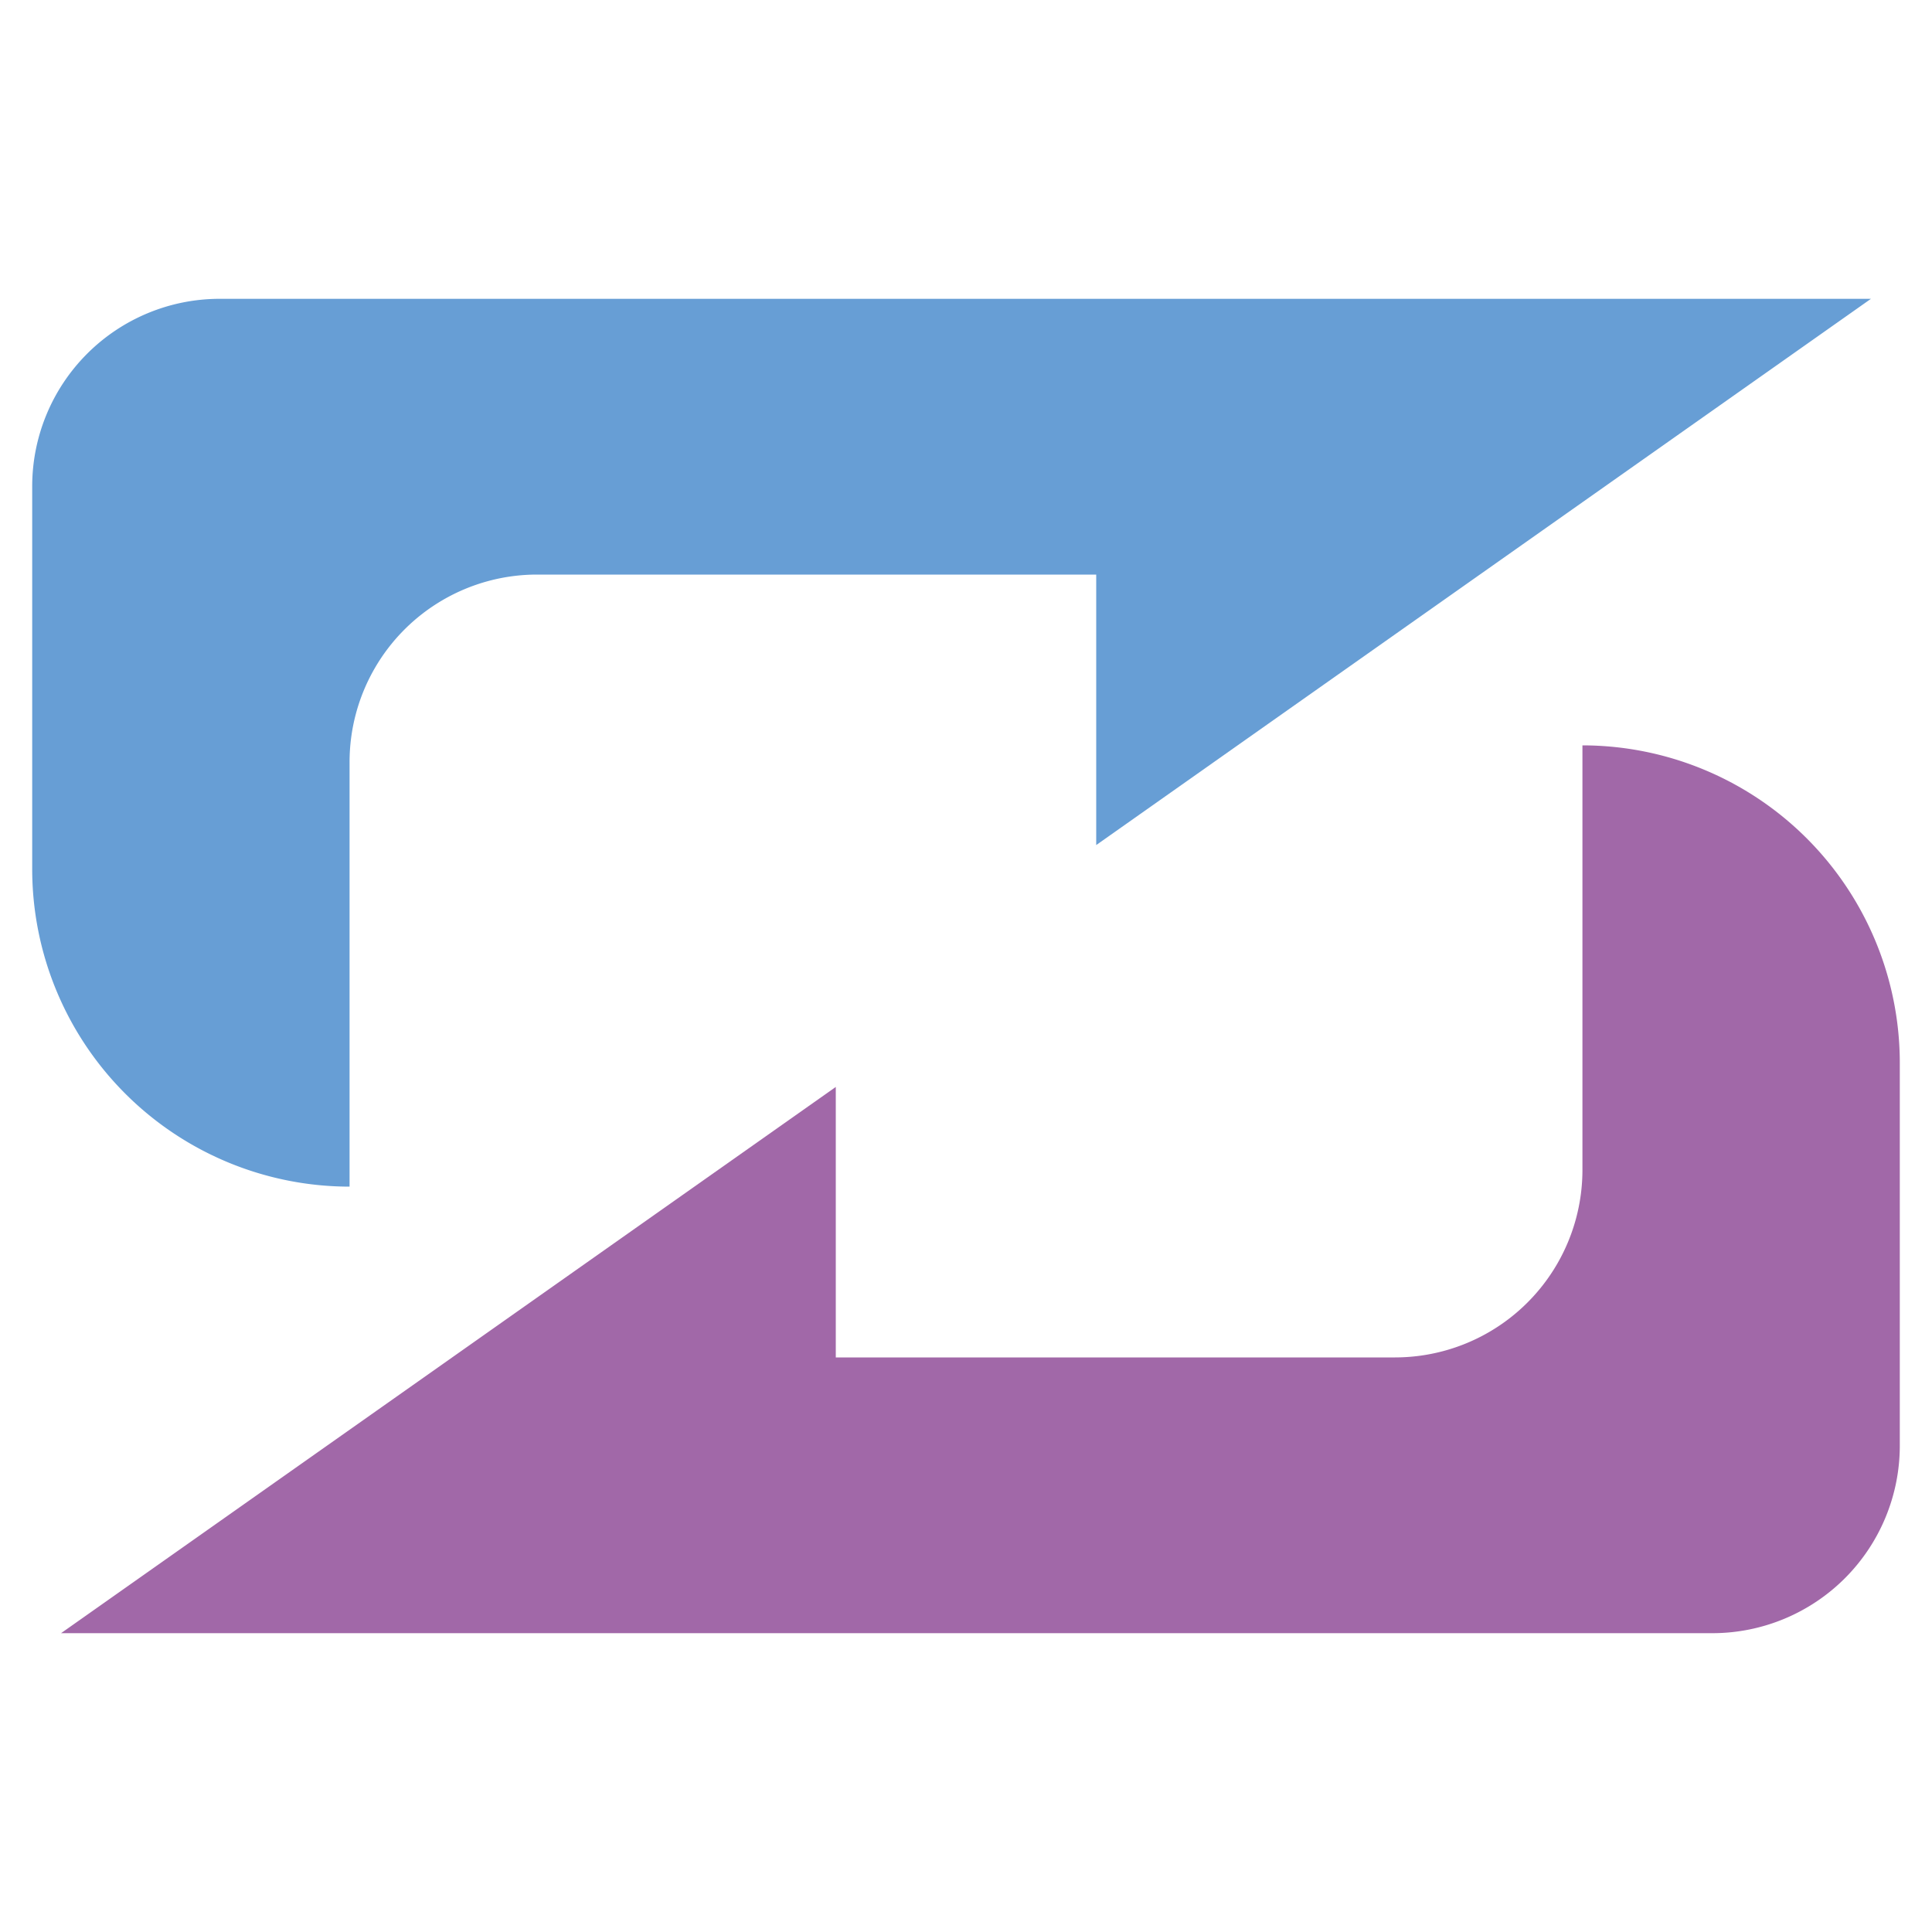 <svg id="Layer_1" data-name="Layer 1" xmlns="http://www.w3.org/2000/svg" viewBox="0 0 150 150"><defs><style>.cls-1{fill:#679ed5;}.cls-2{fill:#a168a8;}</style></defs><path class="cls-1" d="M85.11,65.61v-21H41.69A14.56,14.56,0,0,0,27.14,59.2V91.32c0,.27,0,.54,0,.81h0A24.66,24.66,0,0,1,2.5,67.47V37.76A14.56,14.56,0,0,1,17.05,23.2H145.26Z"/><path class="cls-2" d="M64.89,84.39v21h43.42A14.56,14.56,0,0,0,122.86,90.8V58.68c0-.27,0-.54,0-.81h0A24.66,24.66,0,0,1,147.5,82.53v29.71A14.56,14.56,0,0,1,133,126.8H4.74Z"/></svg>